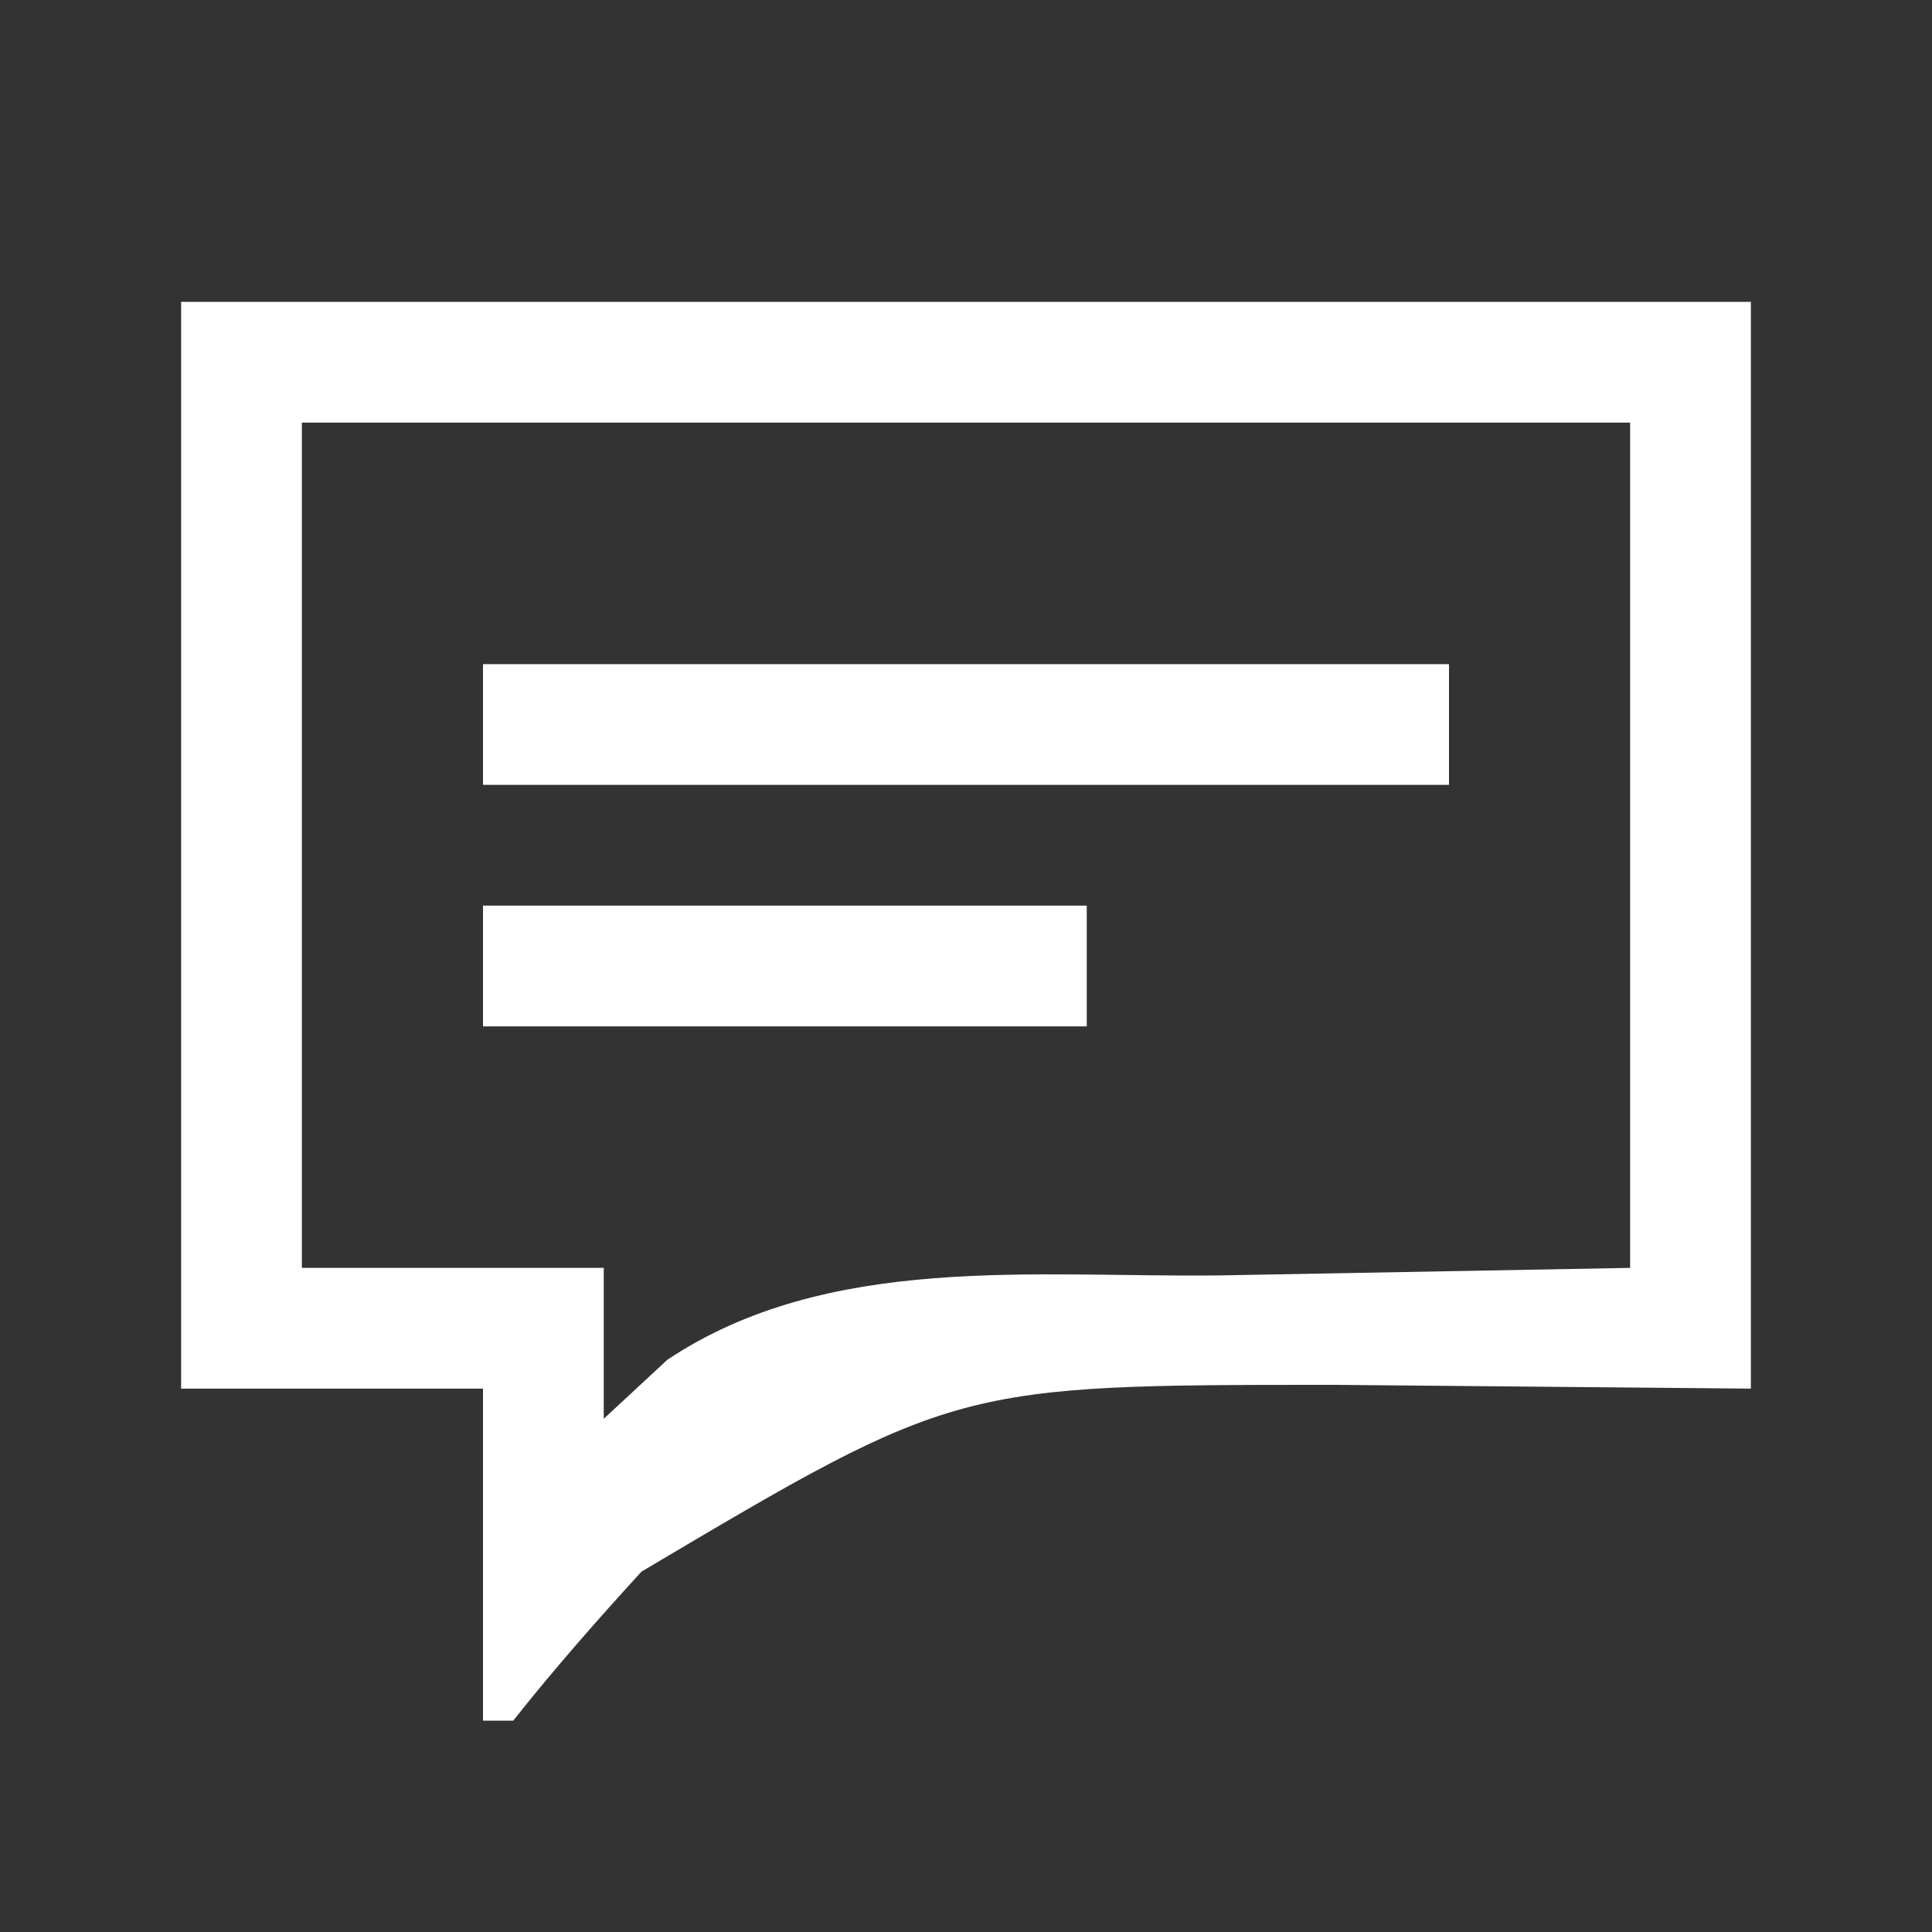 <?xml version="1.0" encoding="UTF-8"?>
<svg version="1.1" xmlns="http://www.w3.org/2000/svg" width="64" height="64">
<rect width="100%" height="100%" fill="#333333" stroke="none"/>
<path d="M0 0 C17.16 0 34.32 0 52 0 C52 11.88 52 23.76 52 36 C47.462 35.959 42.925 35.917 38.25 35.875 C25.684 35.875 25.684 35.875 15.25 42.062 C13.785 43.665 12.348 45.297 11 47 C10.67 47 10.34 47 10 47 C10 43.37 10 39.74 10 36 C6.7 36 3.4 36 0 36 C0 24.12 0 12.24 0 0 Z M4 4 C4 13.24 4 22.48 4 32 C7.3 32 10.6 32 14 32 C14 33.65 14 35.3 14 37 C14.694 36.355 15.387 35.711 16.102 35.047 C21.421 31.501 28.229 32.319 34.375 32.25 C38.871 32.167 43.367 32.085 48 32 C48 22.76 48 13.52 48 4 C33.48 4 18.96 4 4 4 Z " fill="#FFFFFF" transform="translate(6,10)"/>
<path d="M0 0 C10.56 0 21.12 0 32 0 C32 1.32 32 2.64 32 4 C21.44 4 10.88 4 0 4 C0 2.68 0 1.36 0 0 Z " fill="#FFFFFF" transform="translate(16,22)"/>
<path d="M0 0 C6.6 0 13.2 0 20 0 C20 1.32 20 2.64 20 4 C13.4 4 6.8 4 0 4 C0 2.68 0 1.36 0 0 Z " fill="#FFFFFF" transform="translate(16,30)"/>
</svg>

